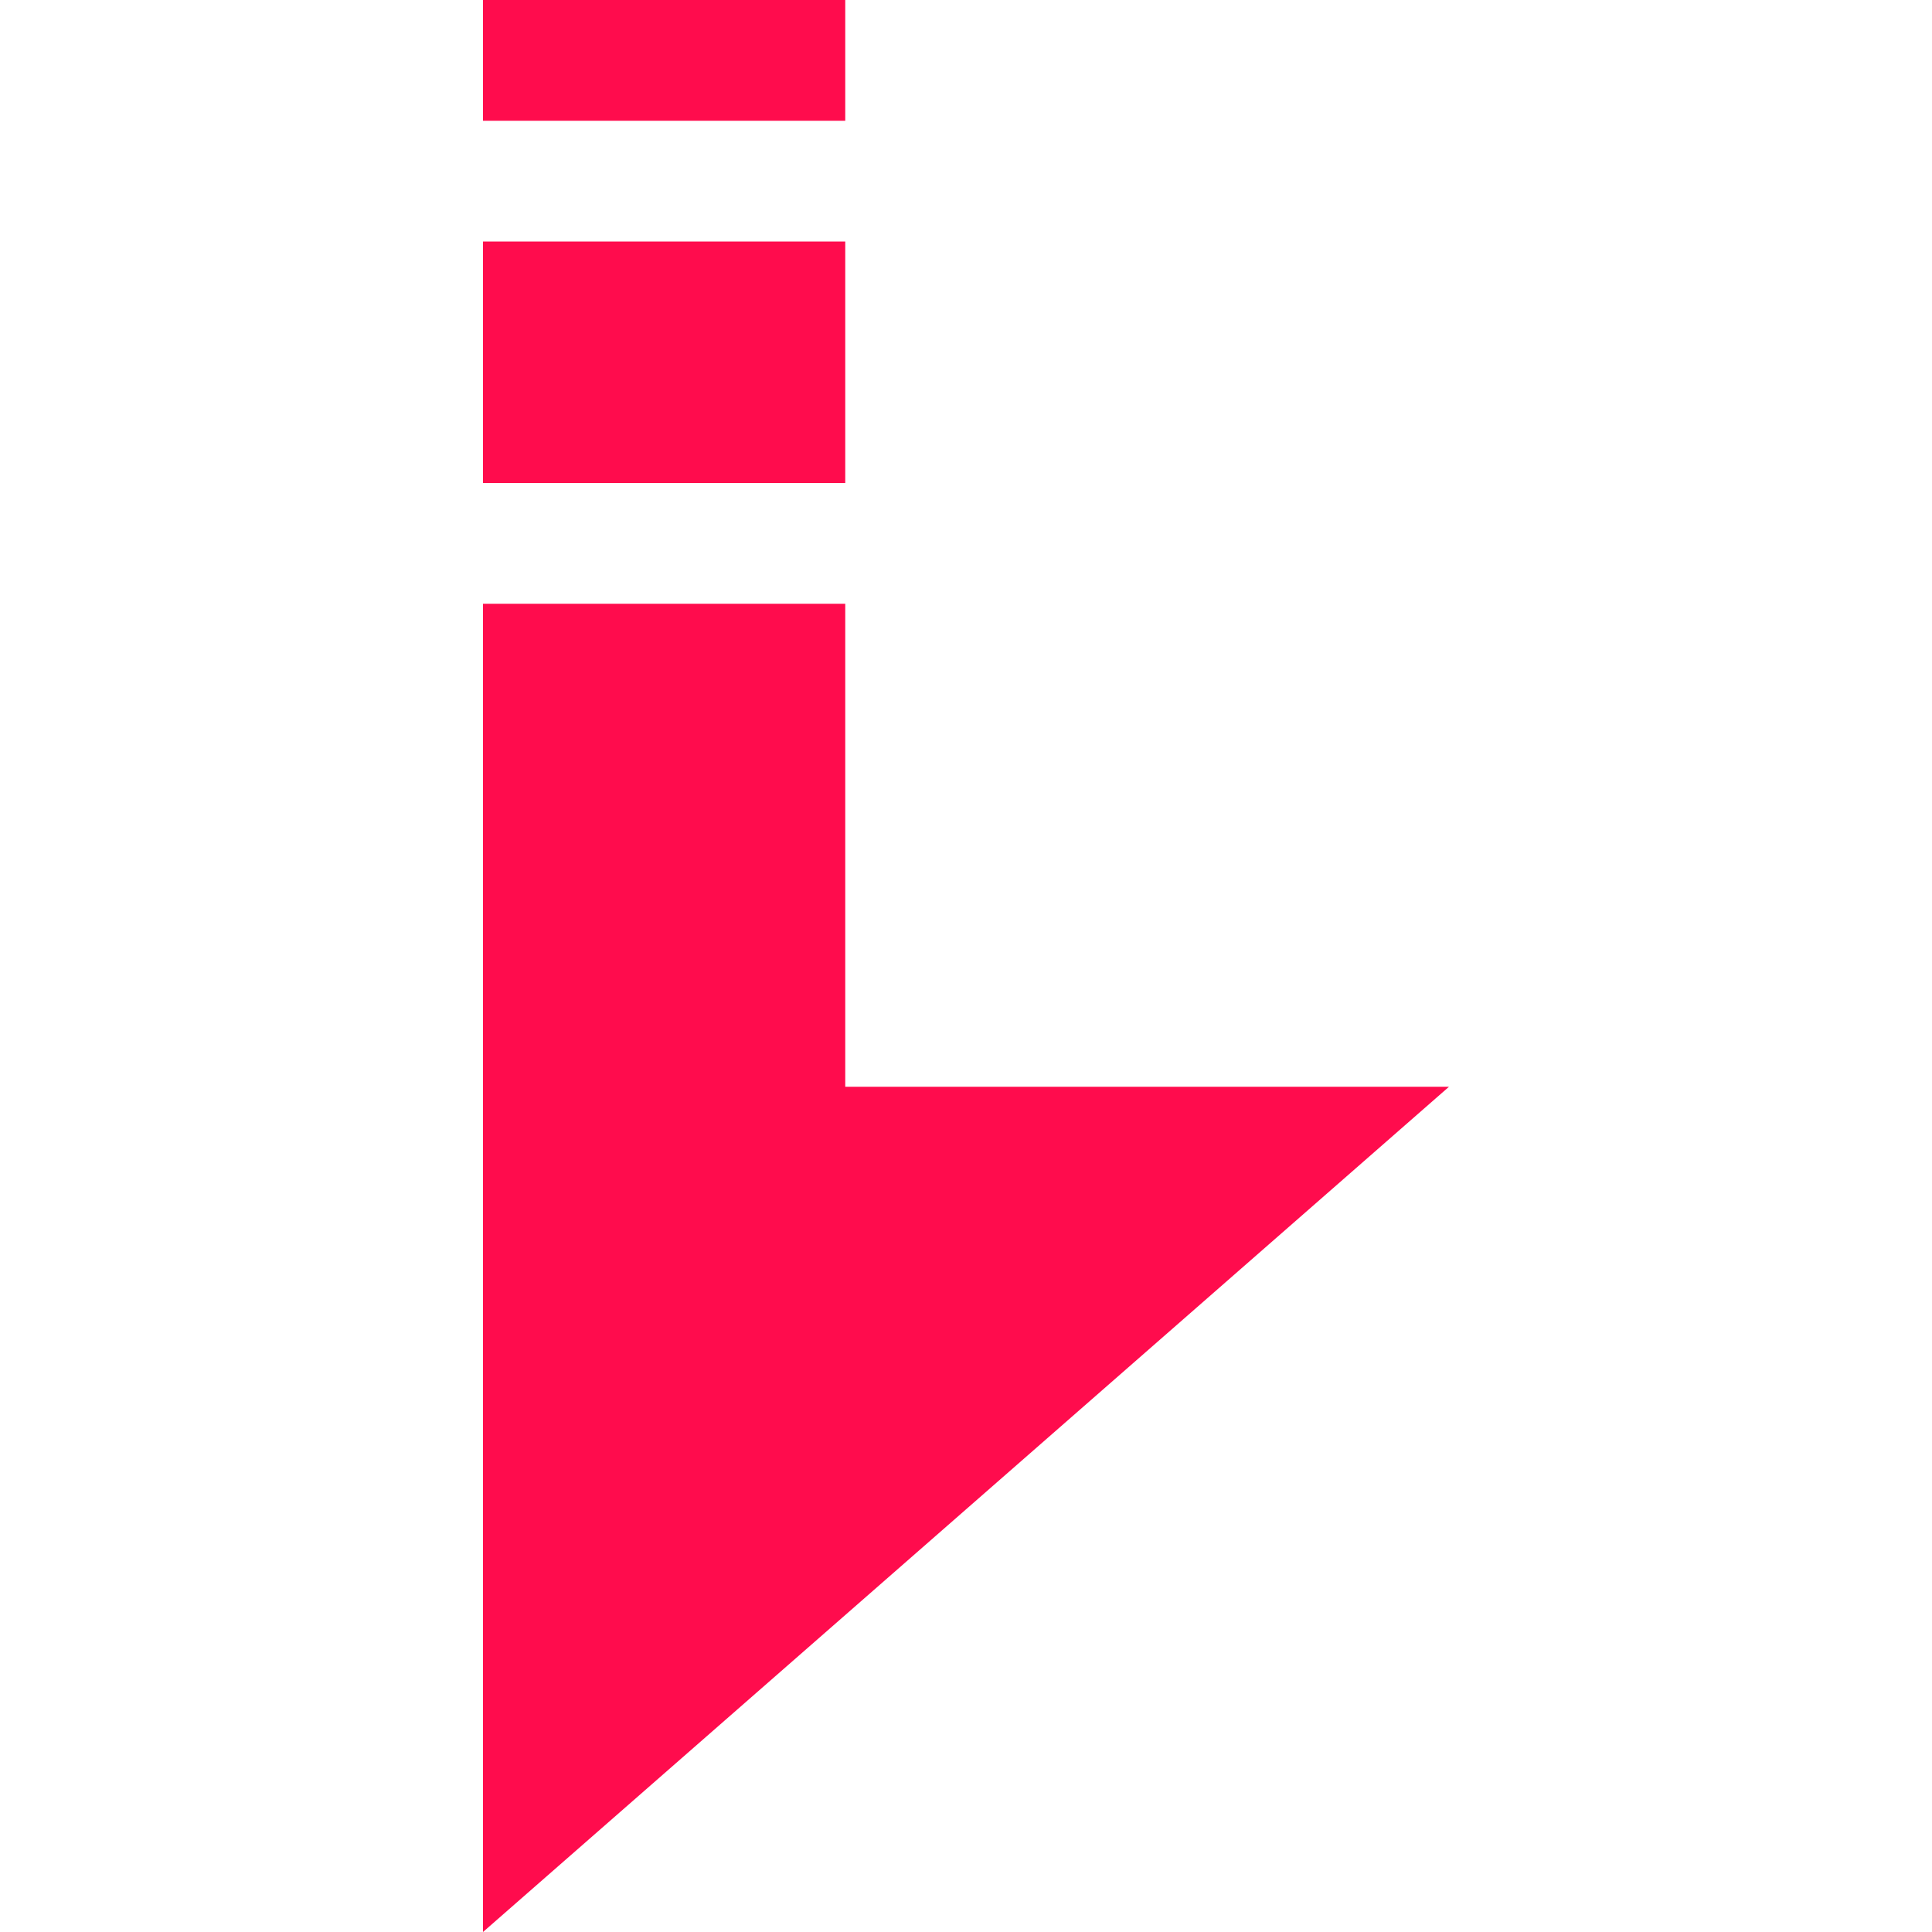 <?xml version="1.0" standalone="no"?><!DOCTYPE svg PUBLIC "-//W3C//DTD SVG 1.1//EN" "http://www.w3.org/Graphics/SVG/1.1/DTD/svg11.dtd"><svg t="1629861127453" class="icon" viewBox="0 0 1024 1024" version="1.1" xmlns="http://www.w3.org/2000/svg" p-id="8869" xmlns:xlink="http://www.w3.org/1999/xlink" width="400" height="400"><defs><style type="text/css"></style></defs><path d="M448 64V0H256v64h192z m0 192V128H256V256h192zM256 1024l512-448H448v-256H256V1024z" fill="#FF0C4D" p-id="8870"></path></svg>